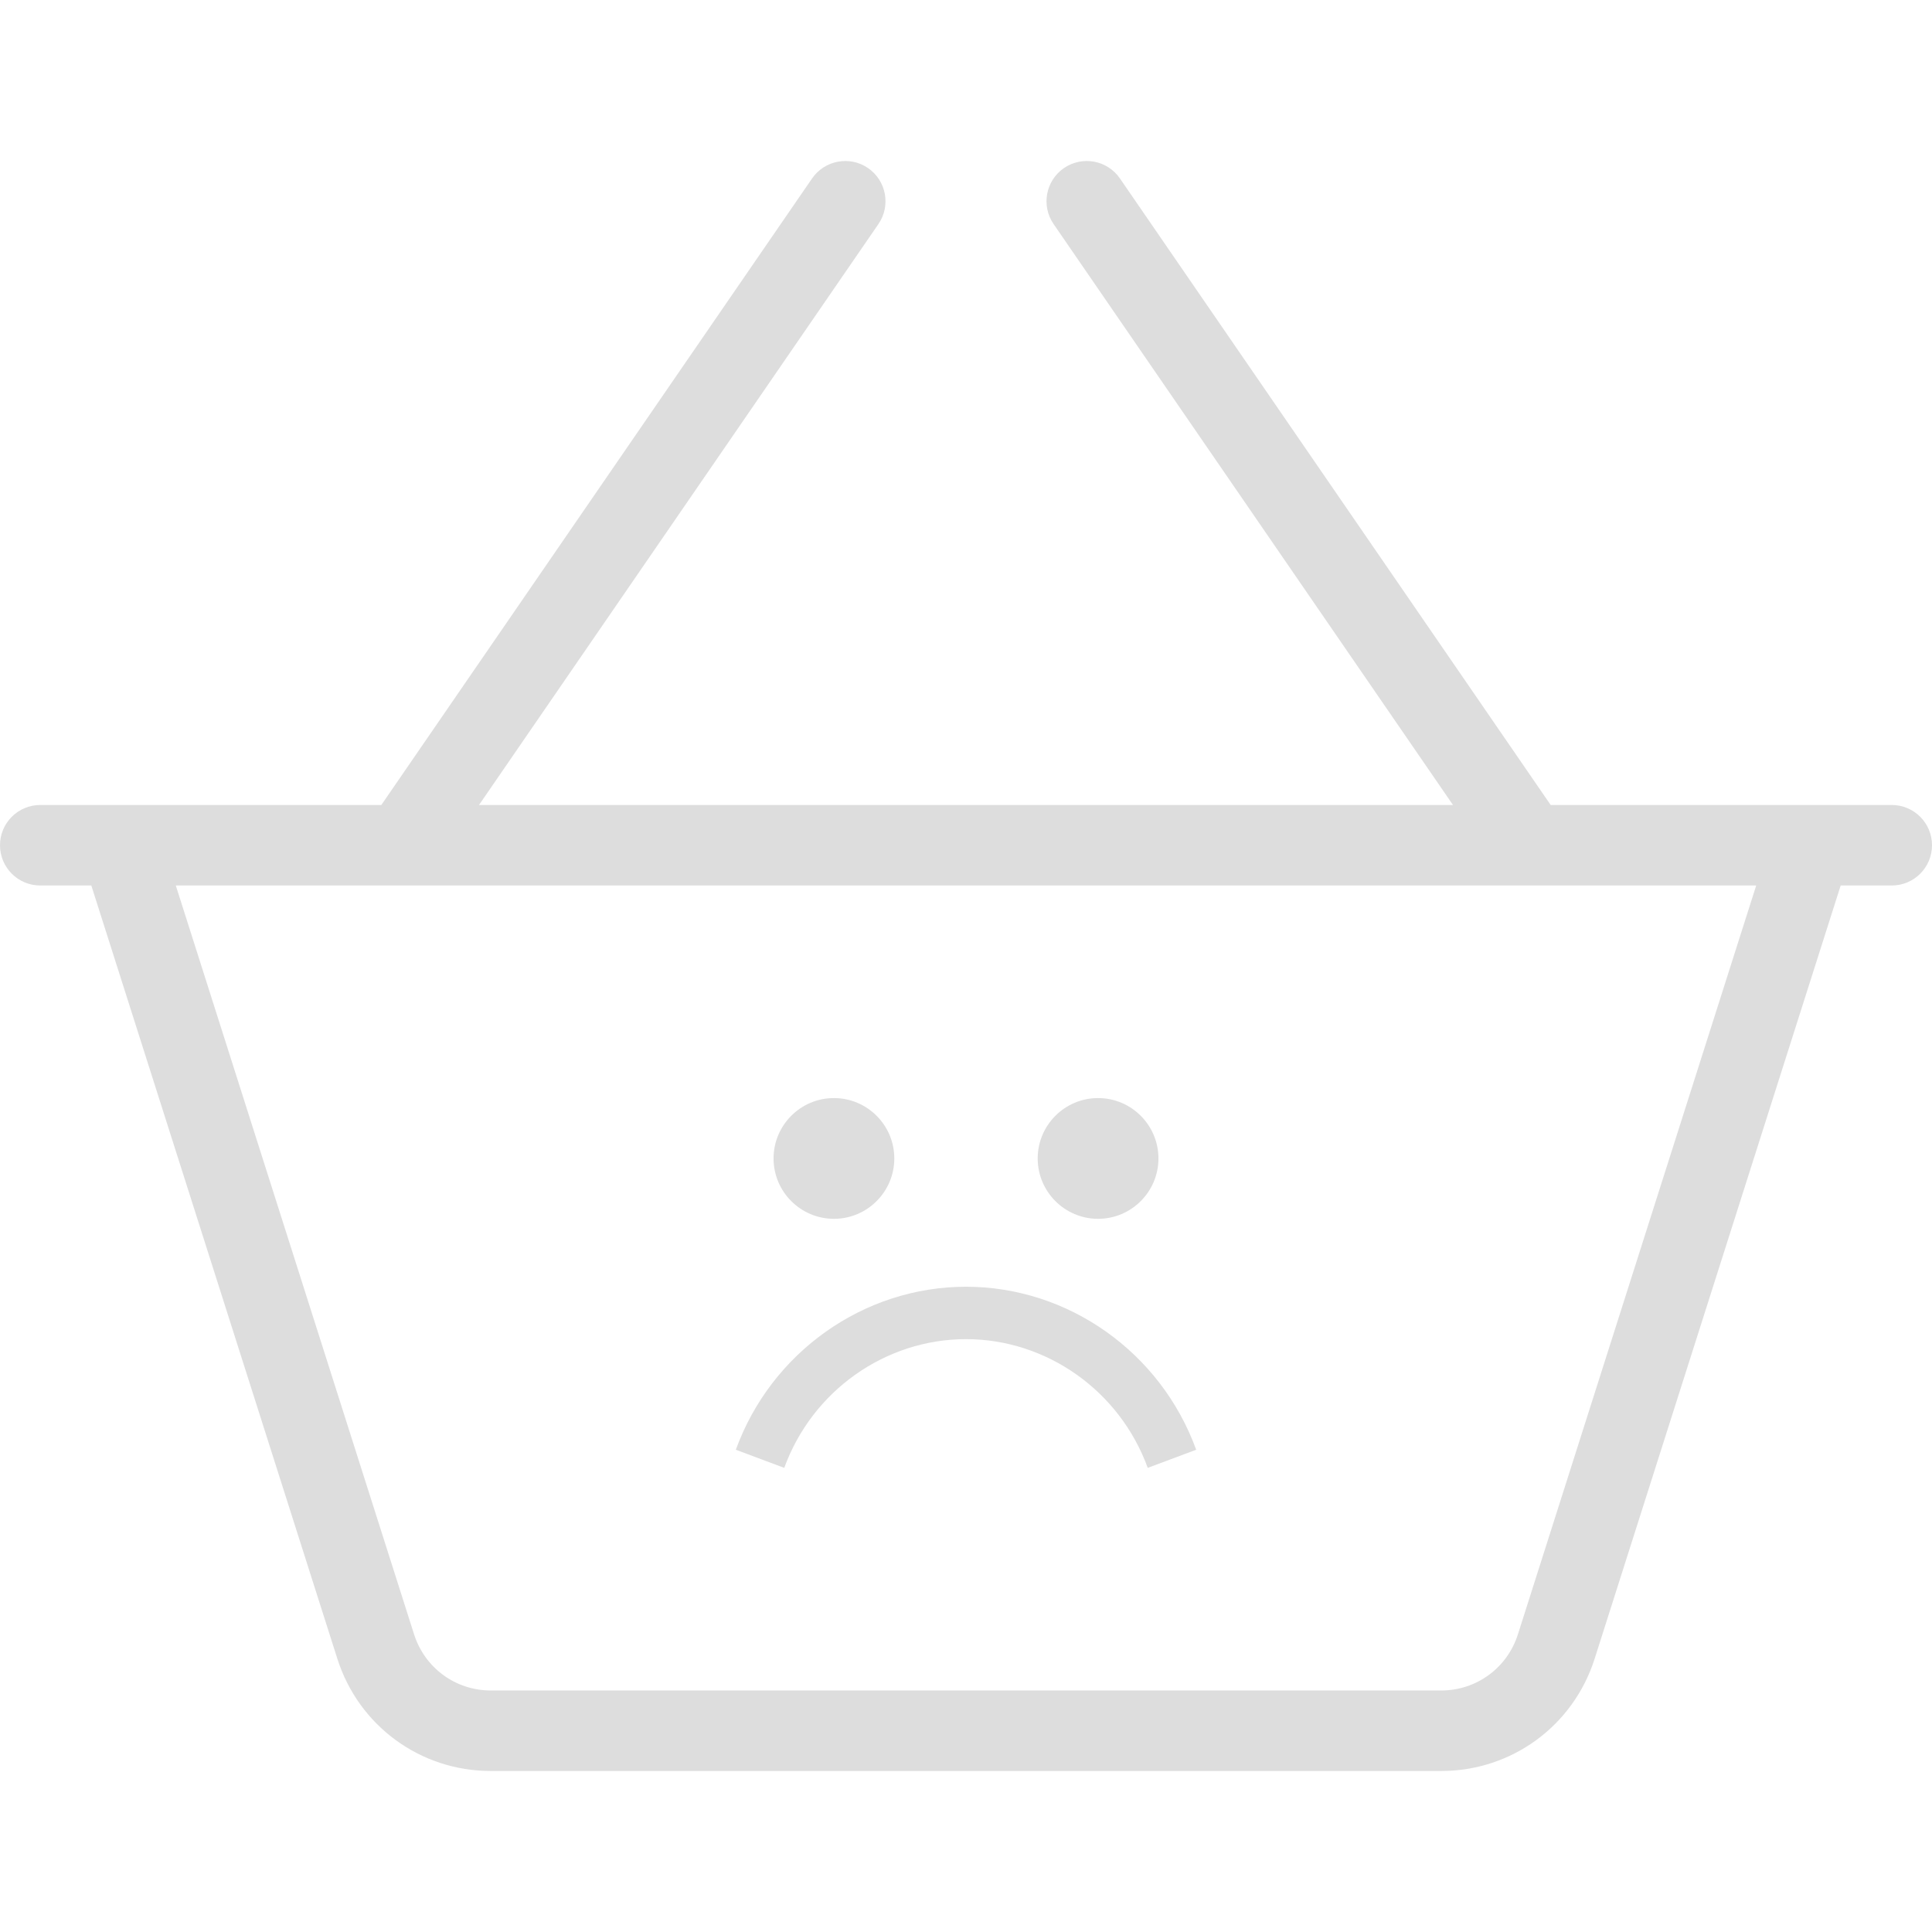 <svg width="512" height="512" viewBox="0 0 512 512" fill="none" xmlns="http://www.w3.org/2000/svg">
<g clip-path="url(#clip0)">
<path d="M501.333 213.331H410.945L296.792 47.289C293.459 42.435 286.823 41.216 281.959 44.539C277.105 47.883 275.876 54.518 279.209 59.372L385.055 213.33H126.945L232.792 59.373C236.125 54.519 234.896 47.883 230.042 44.54C225.209 41.217 218.563 42.436 215.209 47.29L101.055 213.331H10.667C4.771 213.331 0 218.102 0 223.998C0 229.894 4.771 234.665 10.667 234.665H24.2L89.407 439.603C95.074 457.384 111.407 469.332 130.063 469.332H381.938C400.594 469.332 416.928 457.384 422.594 439.592L487.8 234.665H501.334C507.23 234.665 512.001 229.894 512.001 223.998C512 218.102 507.229 213.331 501.333 213.331ZM402.26 433.123C399.427 442.019 391.26 447.998 381.937 447.998H130.063C120.74 447.998 112.573 442.019 109.74 433.133L46.589 234.664H465.412L402.26 433.123Z" fill="#DDDDDD"/>
<path d="M291 323C299.822 323 307 315.822 307 307C307 298.178 299.822 291 291 291C282.178 291 275 298.178 275 307C275 315.822 282.178 323 291 323Z" fill="#DDDDDD"/>
<path d="M221 323C229.822 323 237 315.822 237 307C237 298.178 229.822 291 221 291C212.178 291 205 298.178 205 307C205 315.822 212.178 323 221 323Z" fill="#DDDDDD"/>
<path d="M256 341C228.901 341 204.386 358.359 195 384.196L207.837 389C215.25 368.595 234.605 354.886 256 354.886C277.395 354.886 296.75 368.595 304.163 389L317 384.196C307.614 358.359 283.099 341 256 341Z" fill="#DDDDDD"/>
</g>
<defs>
<clipPath id="clip0">
<rect width="512" height="512" fill="white"/>
</clipPath>
</defs>
</svg>
